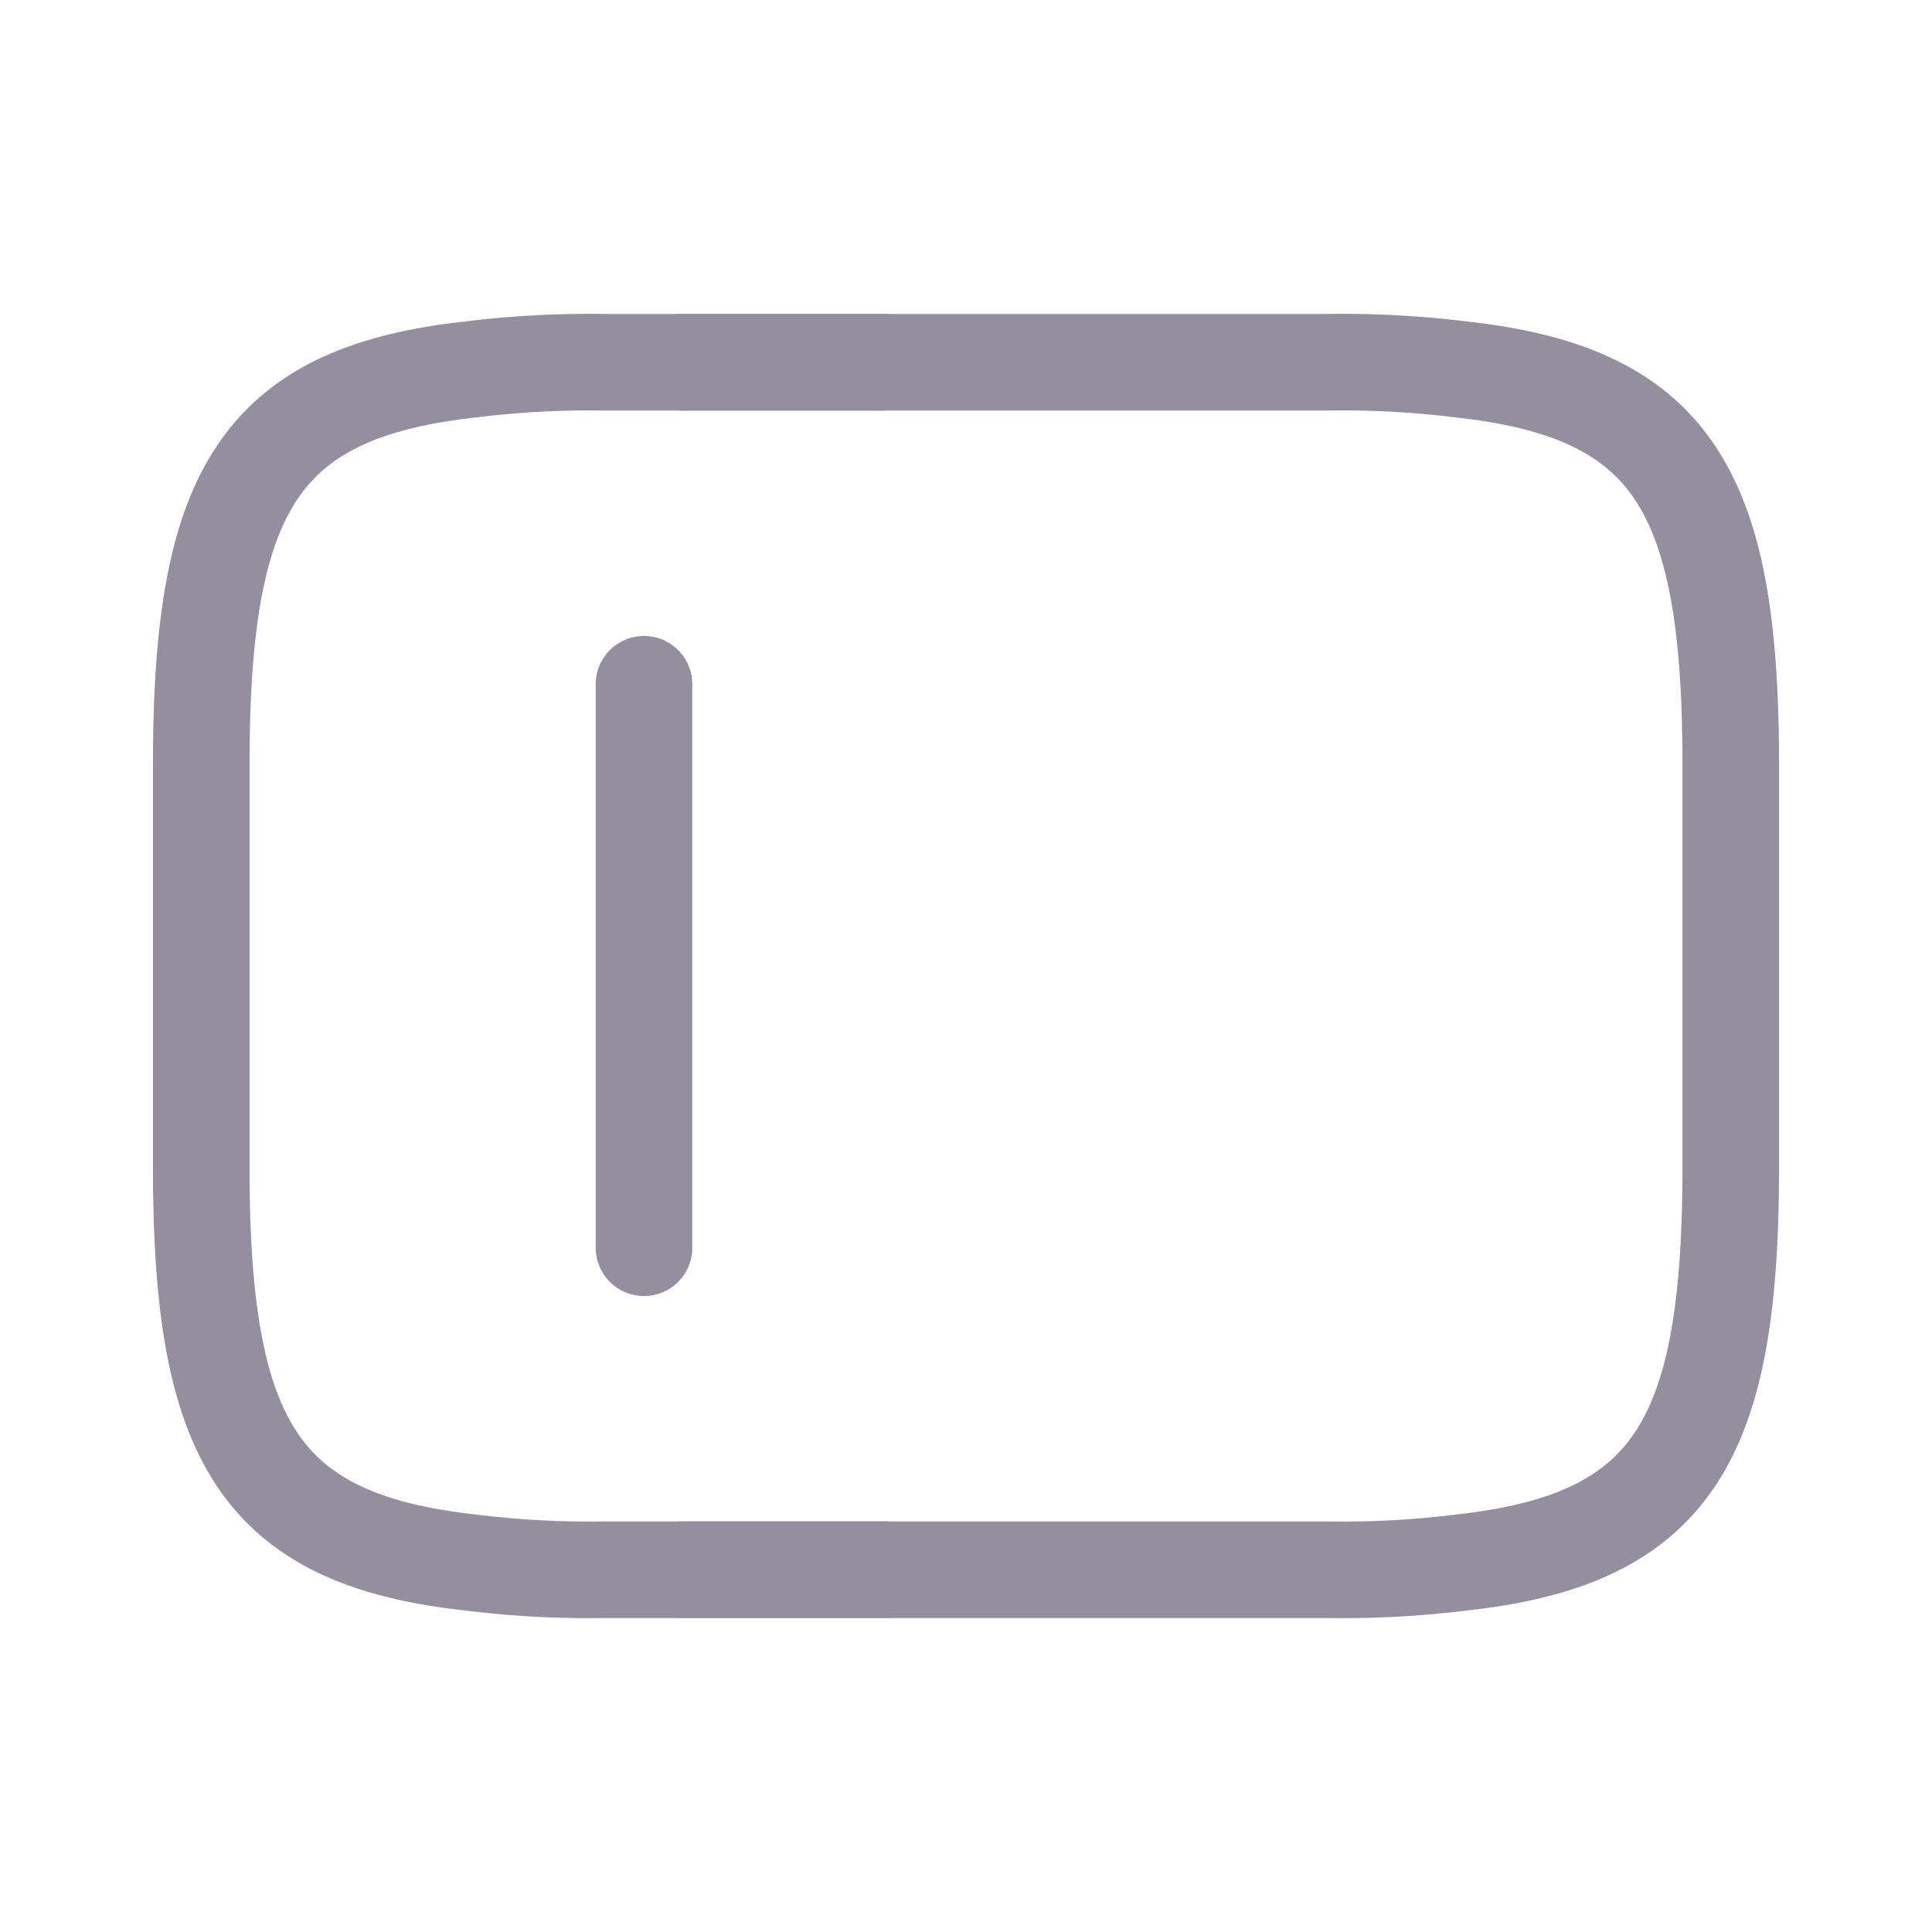 <svg xmlns="http://www.w3.org/2000/svg" width="30" height="30" viewBox="0 0 30 30">
  <g id="marketplace-opifexOff" transform="translate(-108 -252)">
    <path id="Vector" d="M10.65,18.75H6.25a14.937,14.937,0,0,1-2.075-.113C.888,18.275,0,16.725,0,12.5V6.25C0,2.025.888.475,4.175.113A14.937,14.937,0,0,1,6.25,0h4.325" transform="translate(111.125 257.625)" fill="none" stroke="#948f9f" stroke-linecap="round" stroke-linejoin="round" stroke-width="1.5"/>
    <path id="Vector-2" data-name="Vector" d="M-6,0H4.03A14.937,14.937,0,0,1,6.105.113C9.393.475,10.28,2.025,10.28,6.25V12.5c0,4.225-.887,5.775-4.175,6.137a14.937,14.937,0,0,1-2.075.113H-6" transform="translate(124.595 257.625)" fill="none" stroke="#948f9f" stroke-linecap="round" stroke-linejoin="round" stroke-width="1.5"/>
    <path id="Vector-3" data-name="Vector" d="M0,0V8.75" transform="translate(118 262.625)" fill="none" stroke="#948f9f" stroke-linecap="round" stroke-linejoin="round" stroke-width="1.5"/>
    <path id="Vector-4" data-name="Vector" d="M0,0H30V30H0Z" transform="translate(138 282) rotate(180)" fill="none" opacity="0"/>
  </g>
</svg>
